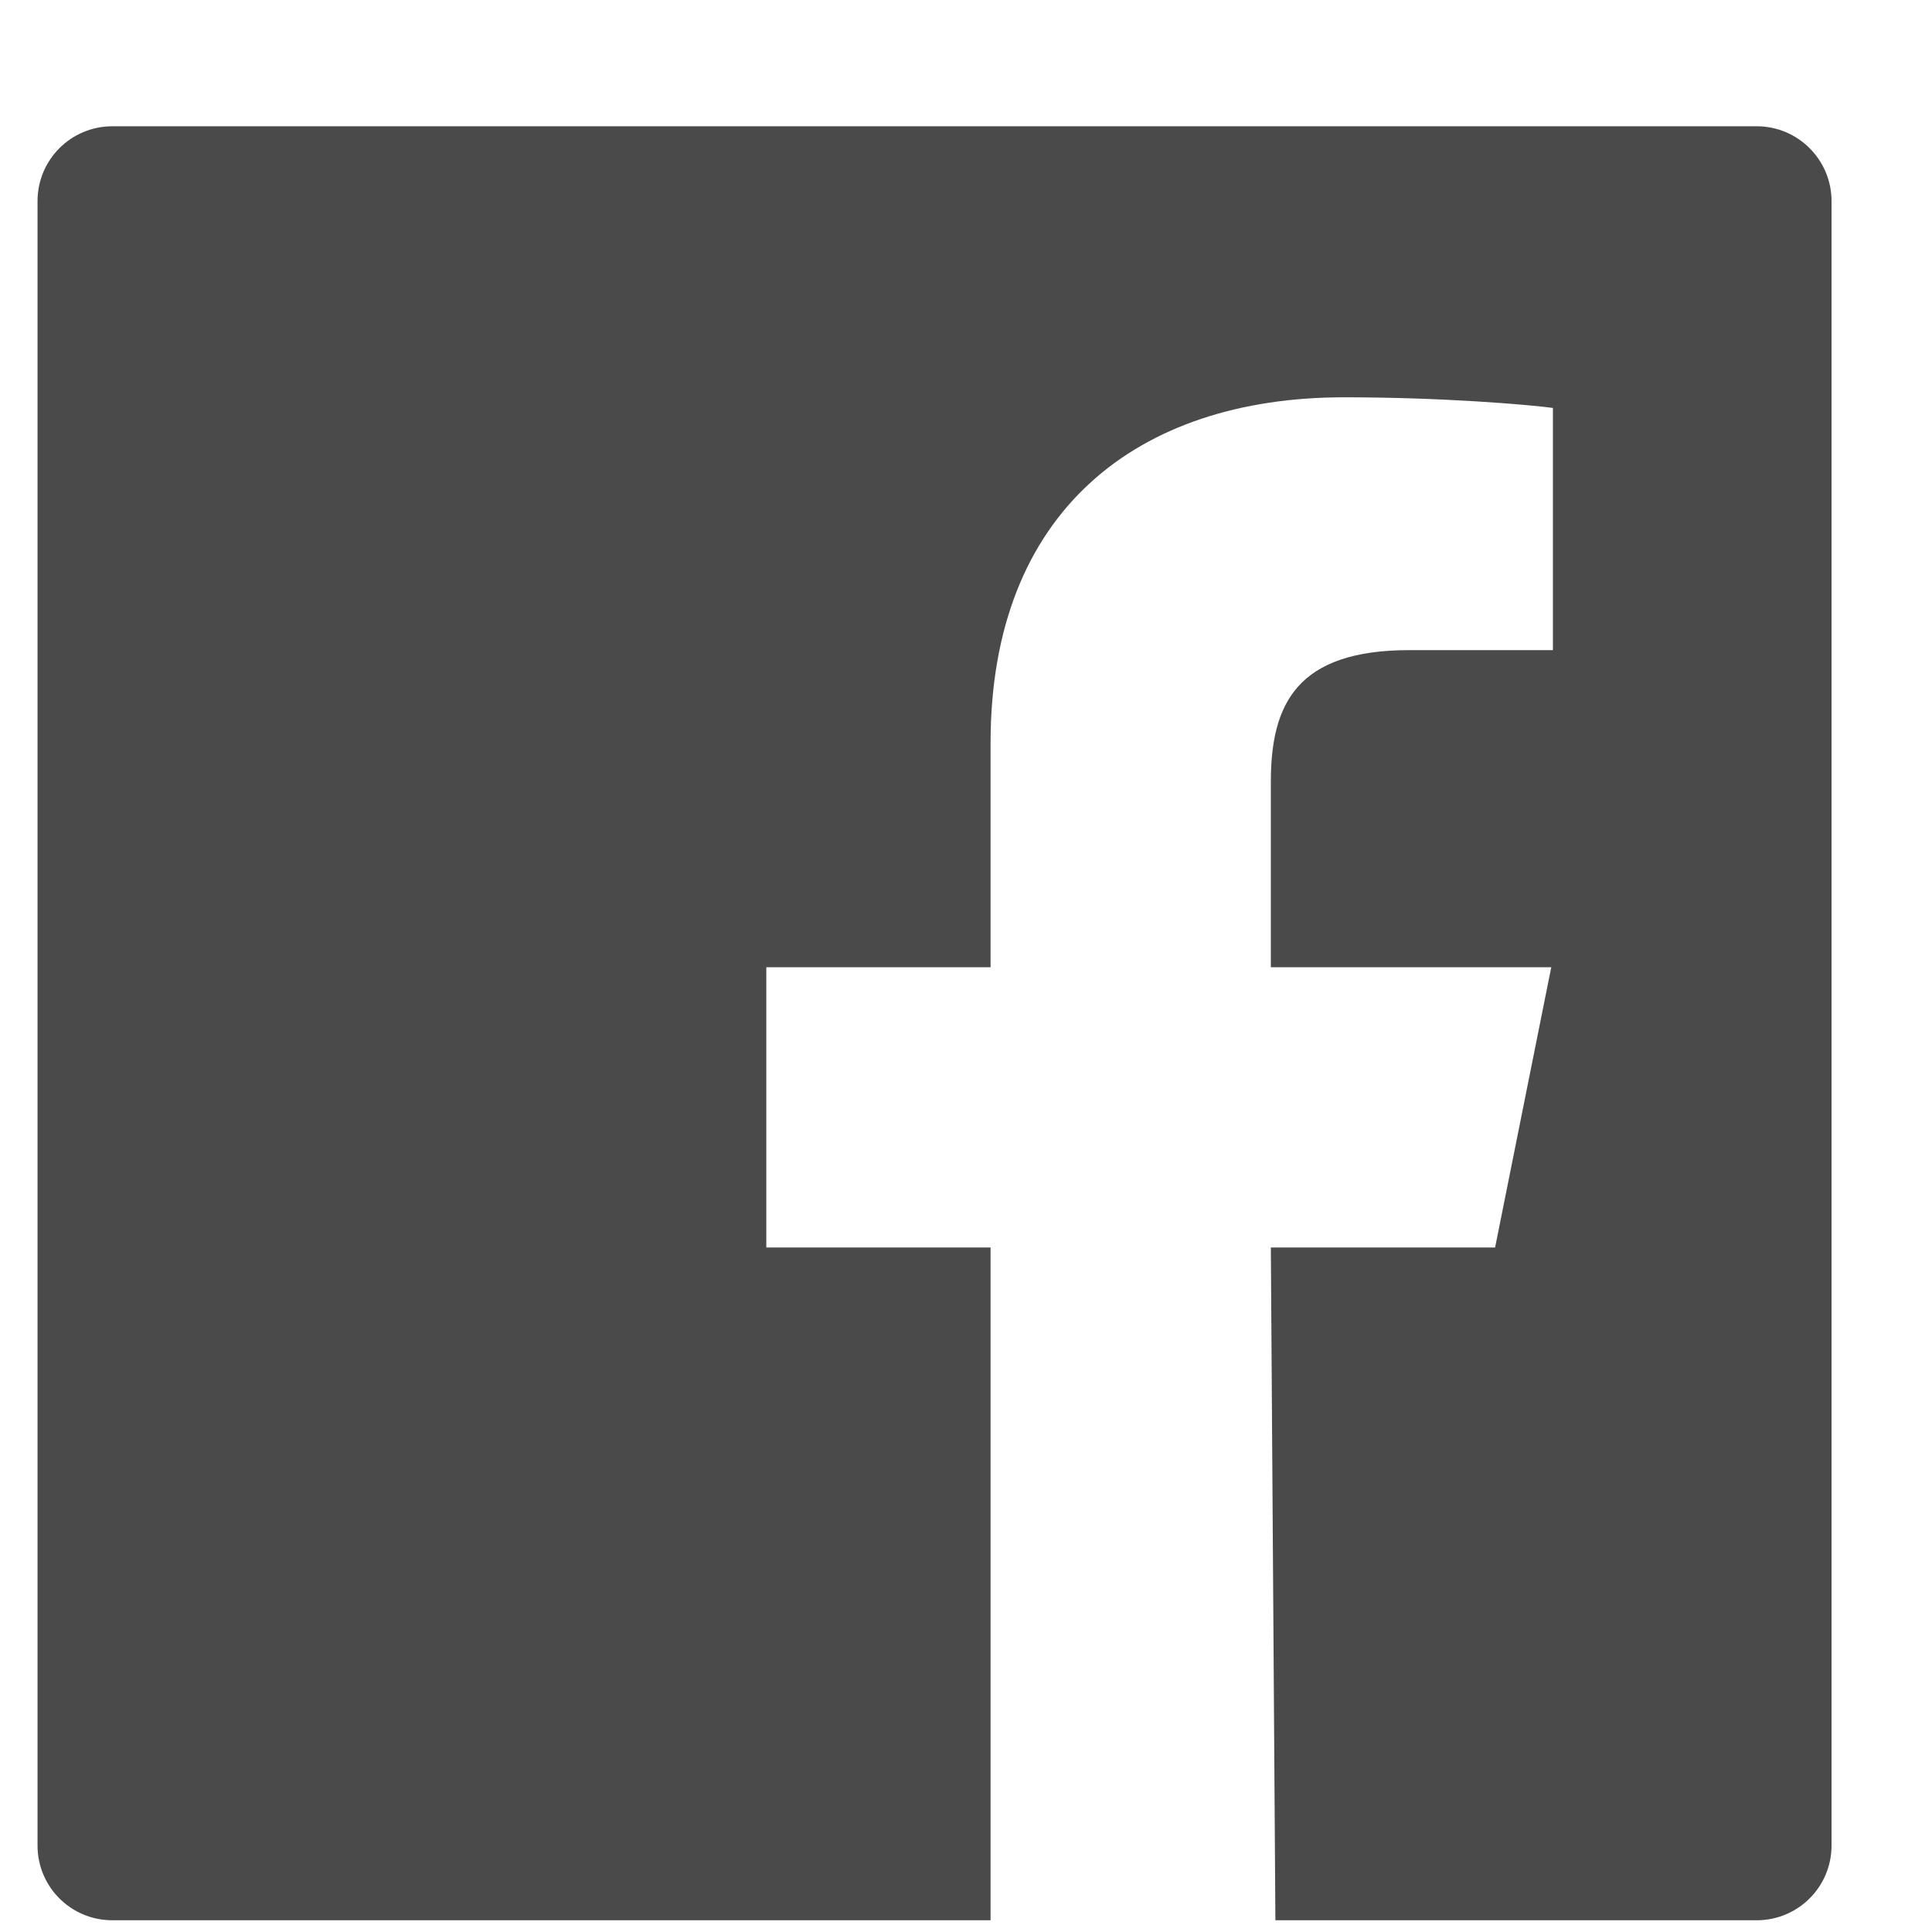 <?xml version="1.0" encoding="UTF-8"?>
<svg width="27px" height="27px" viewBox="0 0 14 14" version="1.1" xmlns="http://www.w3.org/2000/svg" xmlns:xlink="http://www.w3.org/1999/xlink">
    <!-- Generator: Sketch 49.1 (51147) - http://www.bohemiancoding.com/sketch -->
    <title>social/facebook/darkgrey</title>
    <desc>Created with Sketch.</desc>
    <defs></defs>
    <g id="social/facebook/darkgrey" stroke="none" stroke-width="1" fill="none" fill-rule="evenodd">
        <path d="M12.73,0.915 L0.814,0.915 C0.514,0.915 0.272,1.158 0.272,1.457 L0.272,13.374 C0.272,13.673 0.514,13.915 0.814,13.915 L7.178,13.915 L7.178,9.04 L5.553,9.04 L5.553,7.009 L7.178,7.009 L7.178,5.384 C7.178,3.705 8.241,2.879 9.739,2.879 C10.457,2.879 11.073,2.932 11.253,2.956 L11.253,4.711 L10.214,4.711 C9.399,4.711 9.209,5.099 9.209,5.666 L9.209,7.009 L11.241,7.009 L10.834,9.04 L9.209,9.04 L9.242,13.915 L12.73,13.915 C13.029,13.915 13.272,13.673 13.272,13.374 L13.272,1.457 C13.272,1.158 13.029,0.915 12.73,0.915" id="fb_hover" fill="#4A4A4A"></path>
    </g>
</svg>